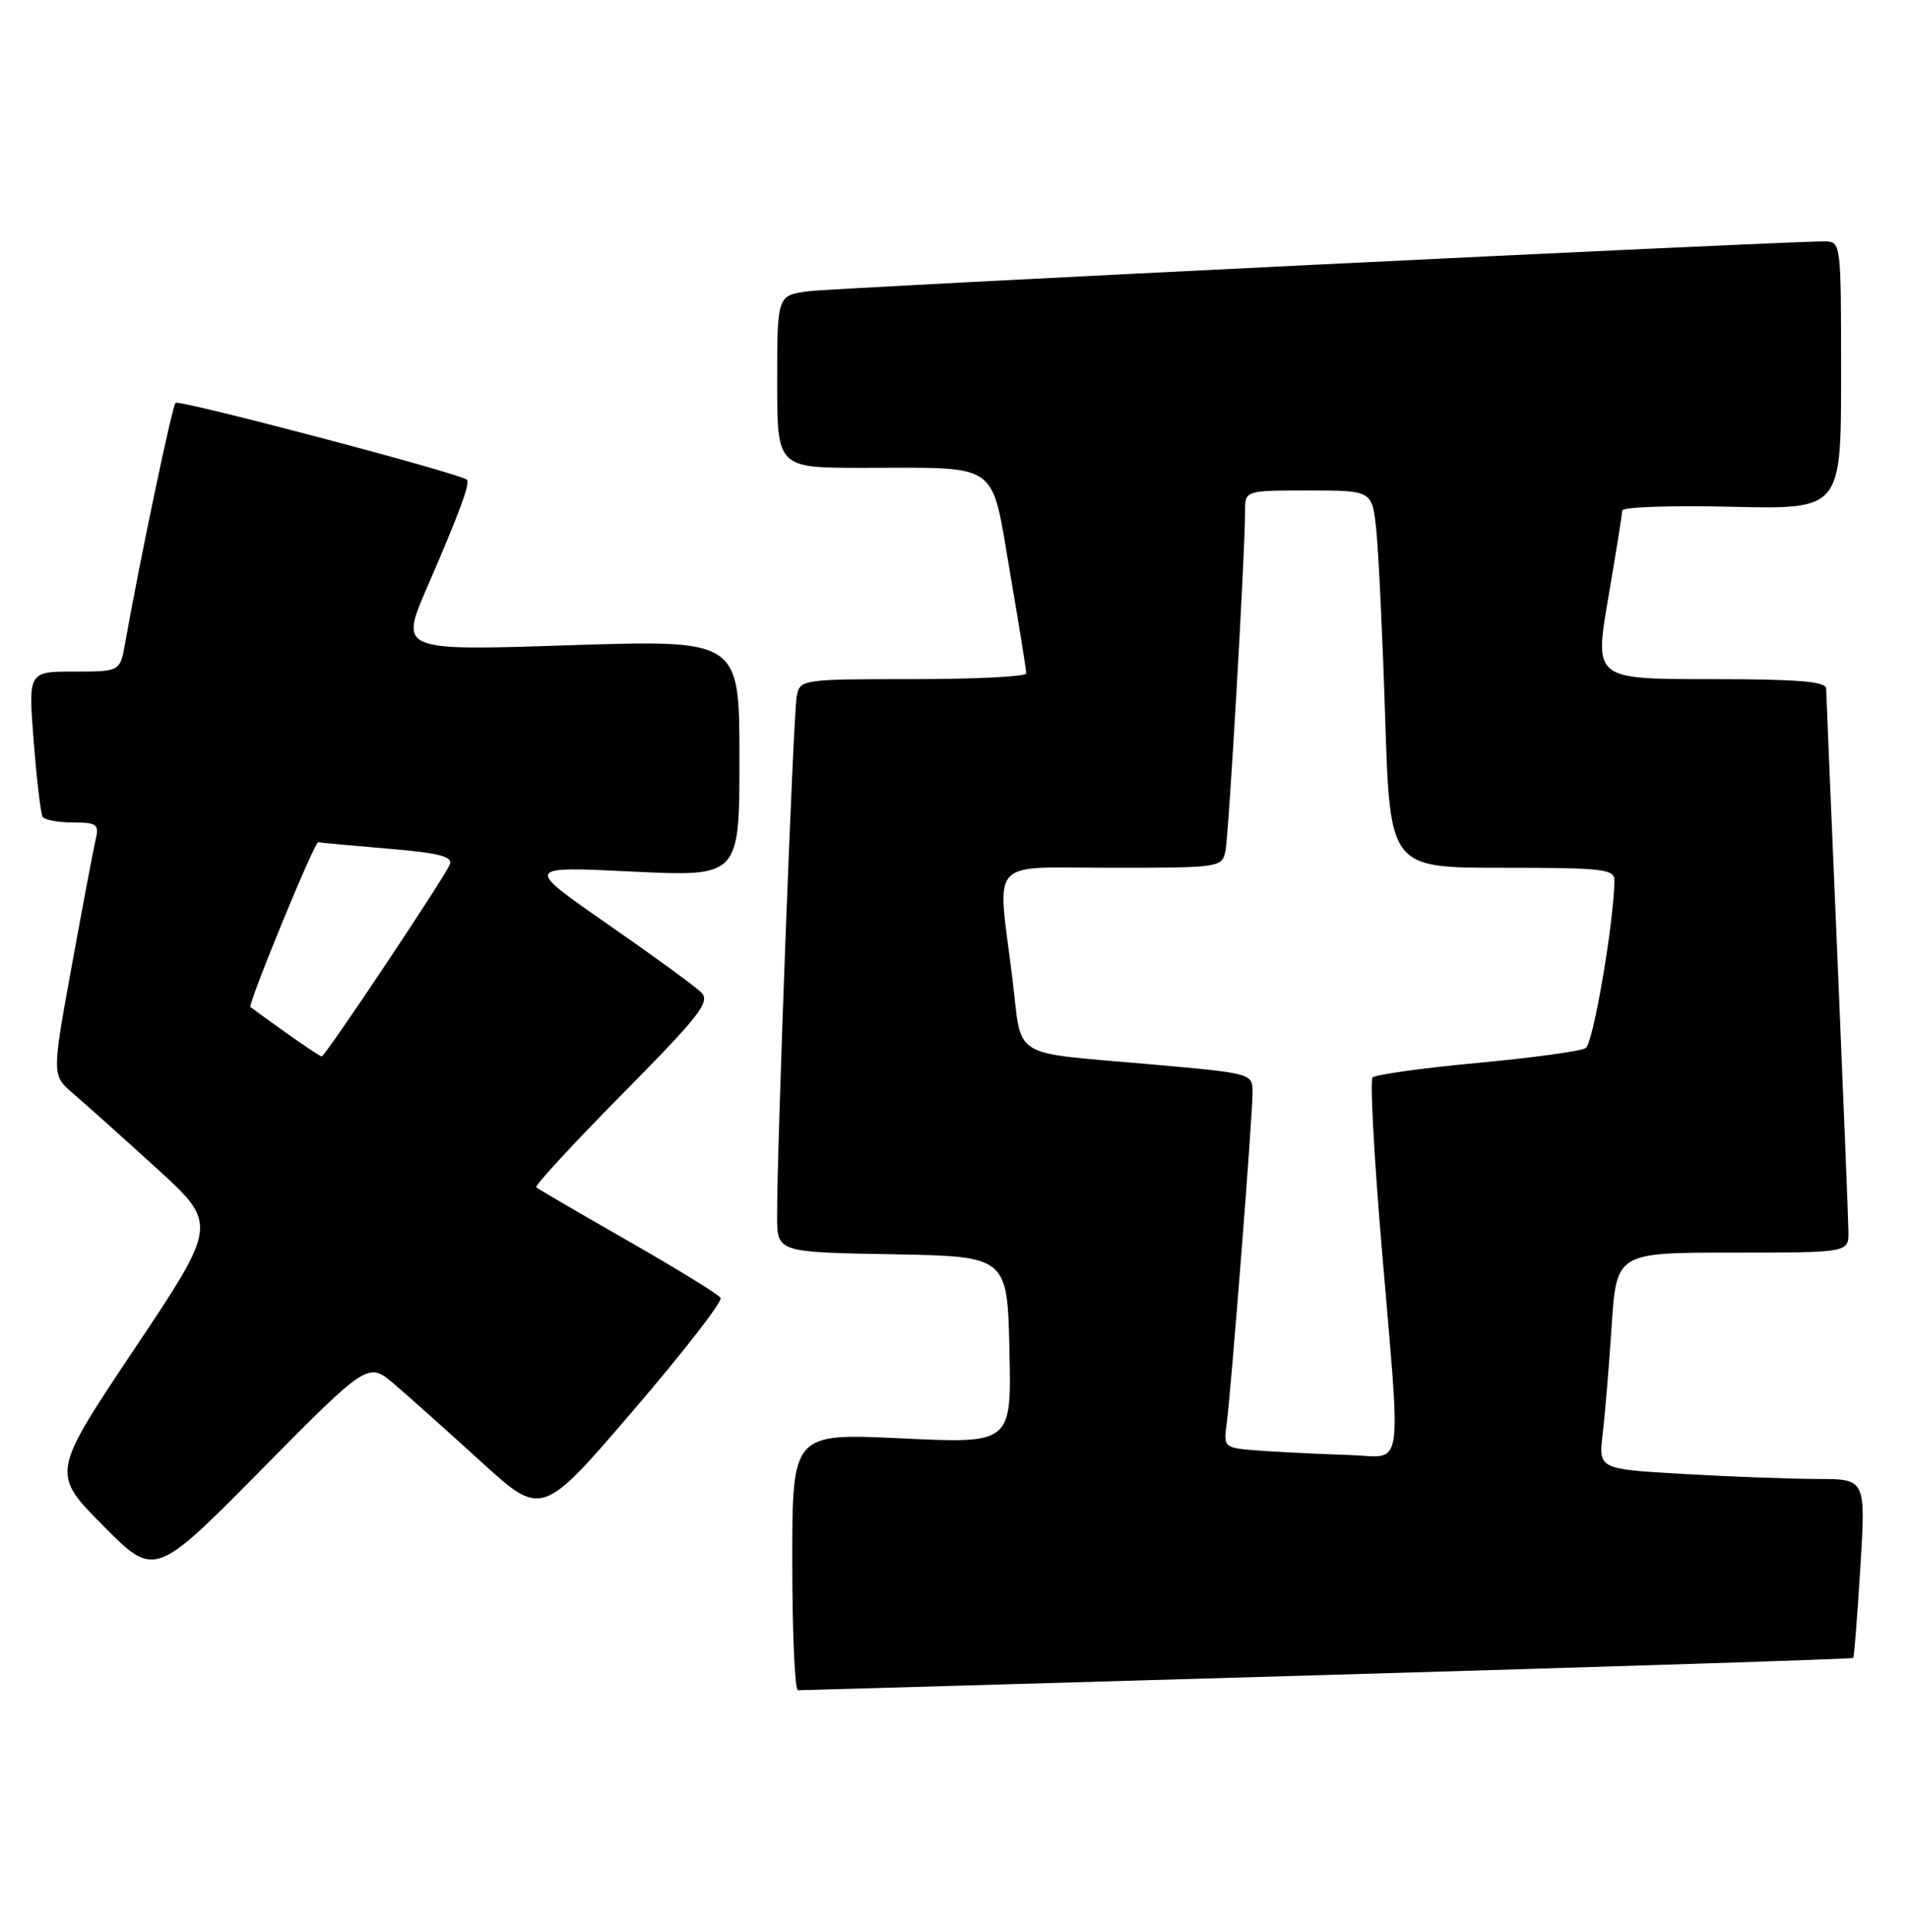 <?xml version="1.0" encoding="UTF-8" standalone="no"?>
<!DOCTYPE svg PUBLIC "-//W3C//DTD SVG 1.1//EN" "http://www.w3.org/Graphics/SVG/1.1/DTD/svg11.dtd" >
<svg xmlns="http://www.w3.org/2000/svg" xmlns:xlink="http://www.w3.org/1999/xlink" version="1.1" viewBox="0 0 253 256">
 <g >
 <path fill="currentColor"
d=" M 175.94 221.97 C 214.13 220.86 245.48 219.85 245.61 219.72 C 245.73 219.60 246.15 214.21 246.55 207.75 C 247.27 196.00 247.27 196.00 240.89 196.00 C 237.37 195.99 229.40 195.70 223.18 195.34 C 211.86 194.69 211.86 194.69 212.40 190.09 C 212.70 187.57 213.24 181.11 213.59 175.75 C 214.24 166.00 214.24 166.00 229.62 166.00 C 245.00 166.00 245.00 166.00 244.97 163.25 C 244.96 161.74 244.29 145.20 243.50 126.50 C 242.70 107.80 242.03 91.94 242.02 91.25 C 242.01 90.31 238.25 90.00 226.65 90.00 C 211.30 90.00 211.30 90.00 213.14 79.25 C 214.15 73.34 214.99 68.12 214.99 67.66 C 215.00 67.19 221.53 66.97 229.50 67.16 C 244.00 67.50 244.00 67.50 244.00 49.75 C 244.00 32.01 244.00 32.00 241.75 31.99 C 236.43 31.96 111.10 38.11 107.25 38.59 C 103.00 39.12 103.00 39.12 103.00 50.56 C 103.00 62.00 103.00 62.00 114.38 62.00 C 132.76 62.00 131.30 60.96 133.85 75.84 C 135.04 82.80 136.02 88.84 136.01 89.25 C 136.00 89.66 129.26 90.00 121.02 90.00 C 106.28 90.00 106.03 90.04 105.59 92.25 C 105.14 94.49 102.96 152.22 102.99 161.22 C 103.00 165.95 103.00 165.95 118.25 166.22 C 133.50 166.50 133.50 166.50 133.78 178.90 C 134.06 191.31 134.06 191.31 119.53 190.62 C 105.00 189.93 105.00 189.93 105.00 206.97 C 105.00 216.33 105.34 224.00 105.75 224.00 C 106.16 224.00 137.75 223.09 175.94 221.97 Z  M 52.31 183.48 C 54.25 185.14 59.43 189.77 63.82 193.77 C 71.81 201.04 71.81 201.04 83.91 186.94 C 90.57 179.18 95.78 172.46 95.50 172.00 C 95.21 171.53 89.69 168.14 83.24 164.45 C 76.78 160.76 71.31 157.56 71.07 157.35 C 70.83 157.14 75.98 151.56 82.50 144.96 C 92.80 134.53 94.18 132.75 92.93 131.51 C 92.15 130.73 86.55 126.65 80.50 122.45 C 69.50 114.81 69.50 114.81 83.75 115.50 C 98.00 116.19 98.00 116.19 98.00 100.48 C 98.00 84.78 98.00 84.78 75.49 85.51 C 52.97 86.25 52.97 86.25 56.59 77.87 C 60.98 67.73 62.35 64.00 61.87 63.57 C 60.94 62.73 23.74 52.92 23.27 53.39 C 22.81 53.85 18.56 74.09 16.58 85.25 C 15.91 89.00 15.91 89.00 9.83 89.00 C 3.74 89.00 3.74 89.00 4.47 98.25 C 4.86 103.34 5.40 107.84 5.65 108.25 C 5.91 108.66 7.72 109.00 9.67 109.00 C 12.84 109.00 13.16 109.24 12.68 111.25 C 12.39 112.49 10.96 120.02 9.51 128.00 C 6.87 142.49 6.87 142.49 9.68 144.91 C 11.23 146.23 16.19 150.67 20.69 154.77 C 28.88 162.22 28.88 162.22 17.84 178.73 C 6.80 195.25 6.80 195.25 13.65 202.17 C 20.50 209.08 20.50 209.08 34.65 194.76 C 48.79 180.45 48.79 180.45 52.31 183.48 Z  M 167.32 192.27 C 162.14 191.90 162.14 191.90 162.57 188.70 C 163.16 184.27 166.00 147.99 166.00 144.83 C 166.00 142.25 166.00 142.25 152.75 141.07 C 133.53 139.36 135.52 140.59 134.16 129.58 C 132.17 113.39 130.70 115.00 147.48 115.00 C 161.70 115.00 161.97 114.96 162.41 112.75 C 162.86 110.52 165.03 73.01 165.01 67.75 C 165.00 65.00 165.00 65.00 173.43 65.00 C 181.86 65.00 181.86 65.00 182.40 70.25 C 182.70 73.14 183.24 84.39 183.58 95.25 C 184.22 115.00 184.22 115.00 199.11 115.00 C 212.64 115.00 214.00 115.16 213.96 116.75 C 213.84 122.58 211.14 138.29 210.15 138.90 C 209.51 139.31 203.02 140.19 195.74 140.87 C 188.46 141.55 182.23 142.42 181.90 142.80 C 181.56 143.19 182.10 153.18 183.09 165.00 C 185.71 196.11 186.19 193.04 178.75 192.82 C 175.31 192.71 170.17 192.47 167.32 192.27 Z  M 37.90 136.86 C 35.48 135.13 33.36 133.60 33.19 133.46 C 32.80 133.15 41.71 111.46 42.17 111.61 C 42.35 111.67 46.47 112.05 51.32 112.46 C 58.16 113.03 60.02 113.50 59.62 114.55 C 58.98 116.20 43.10 140.00 42.63 140.00 C 42.45 140.00 40.32 138.59 37.90 136.86 Z "/>
</g>
</svg>